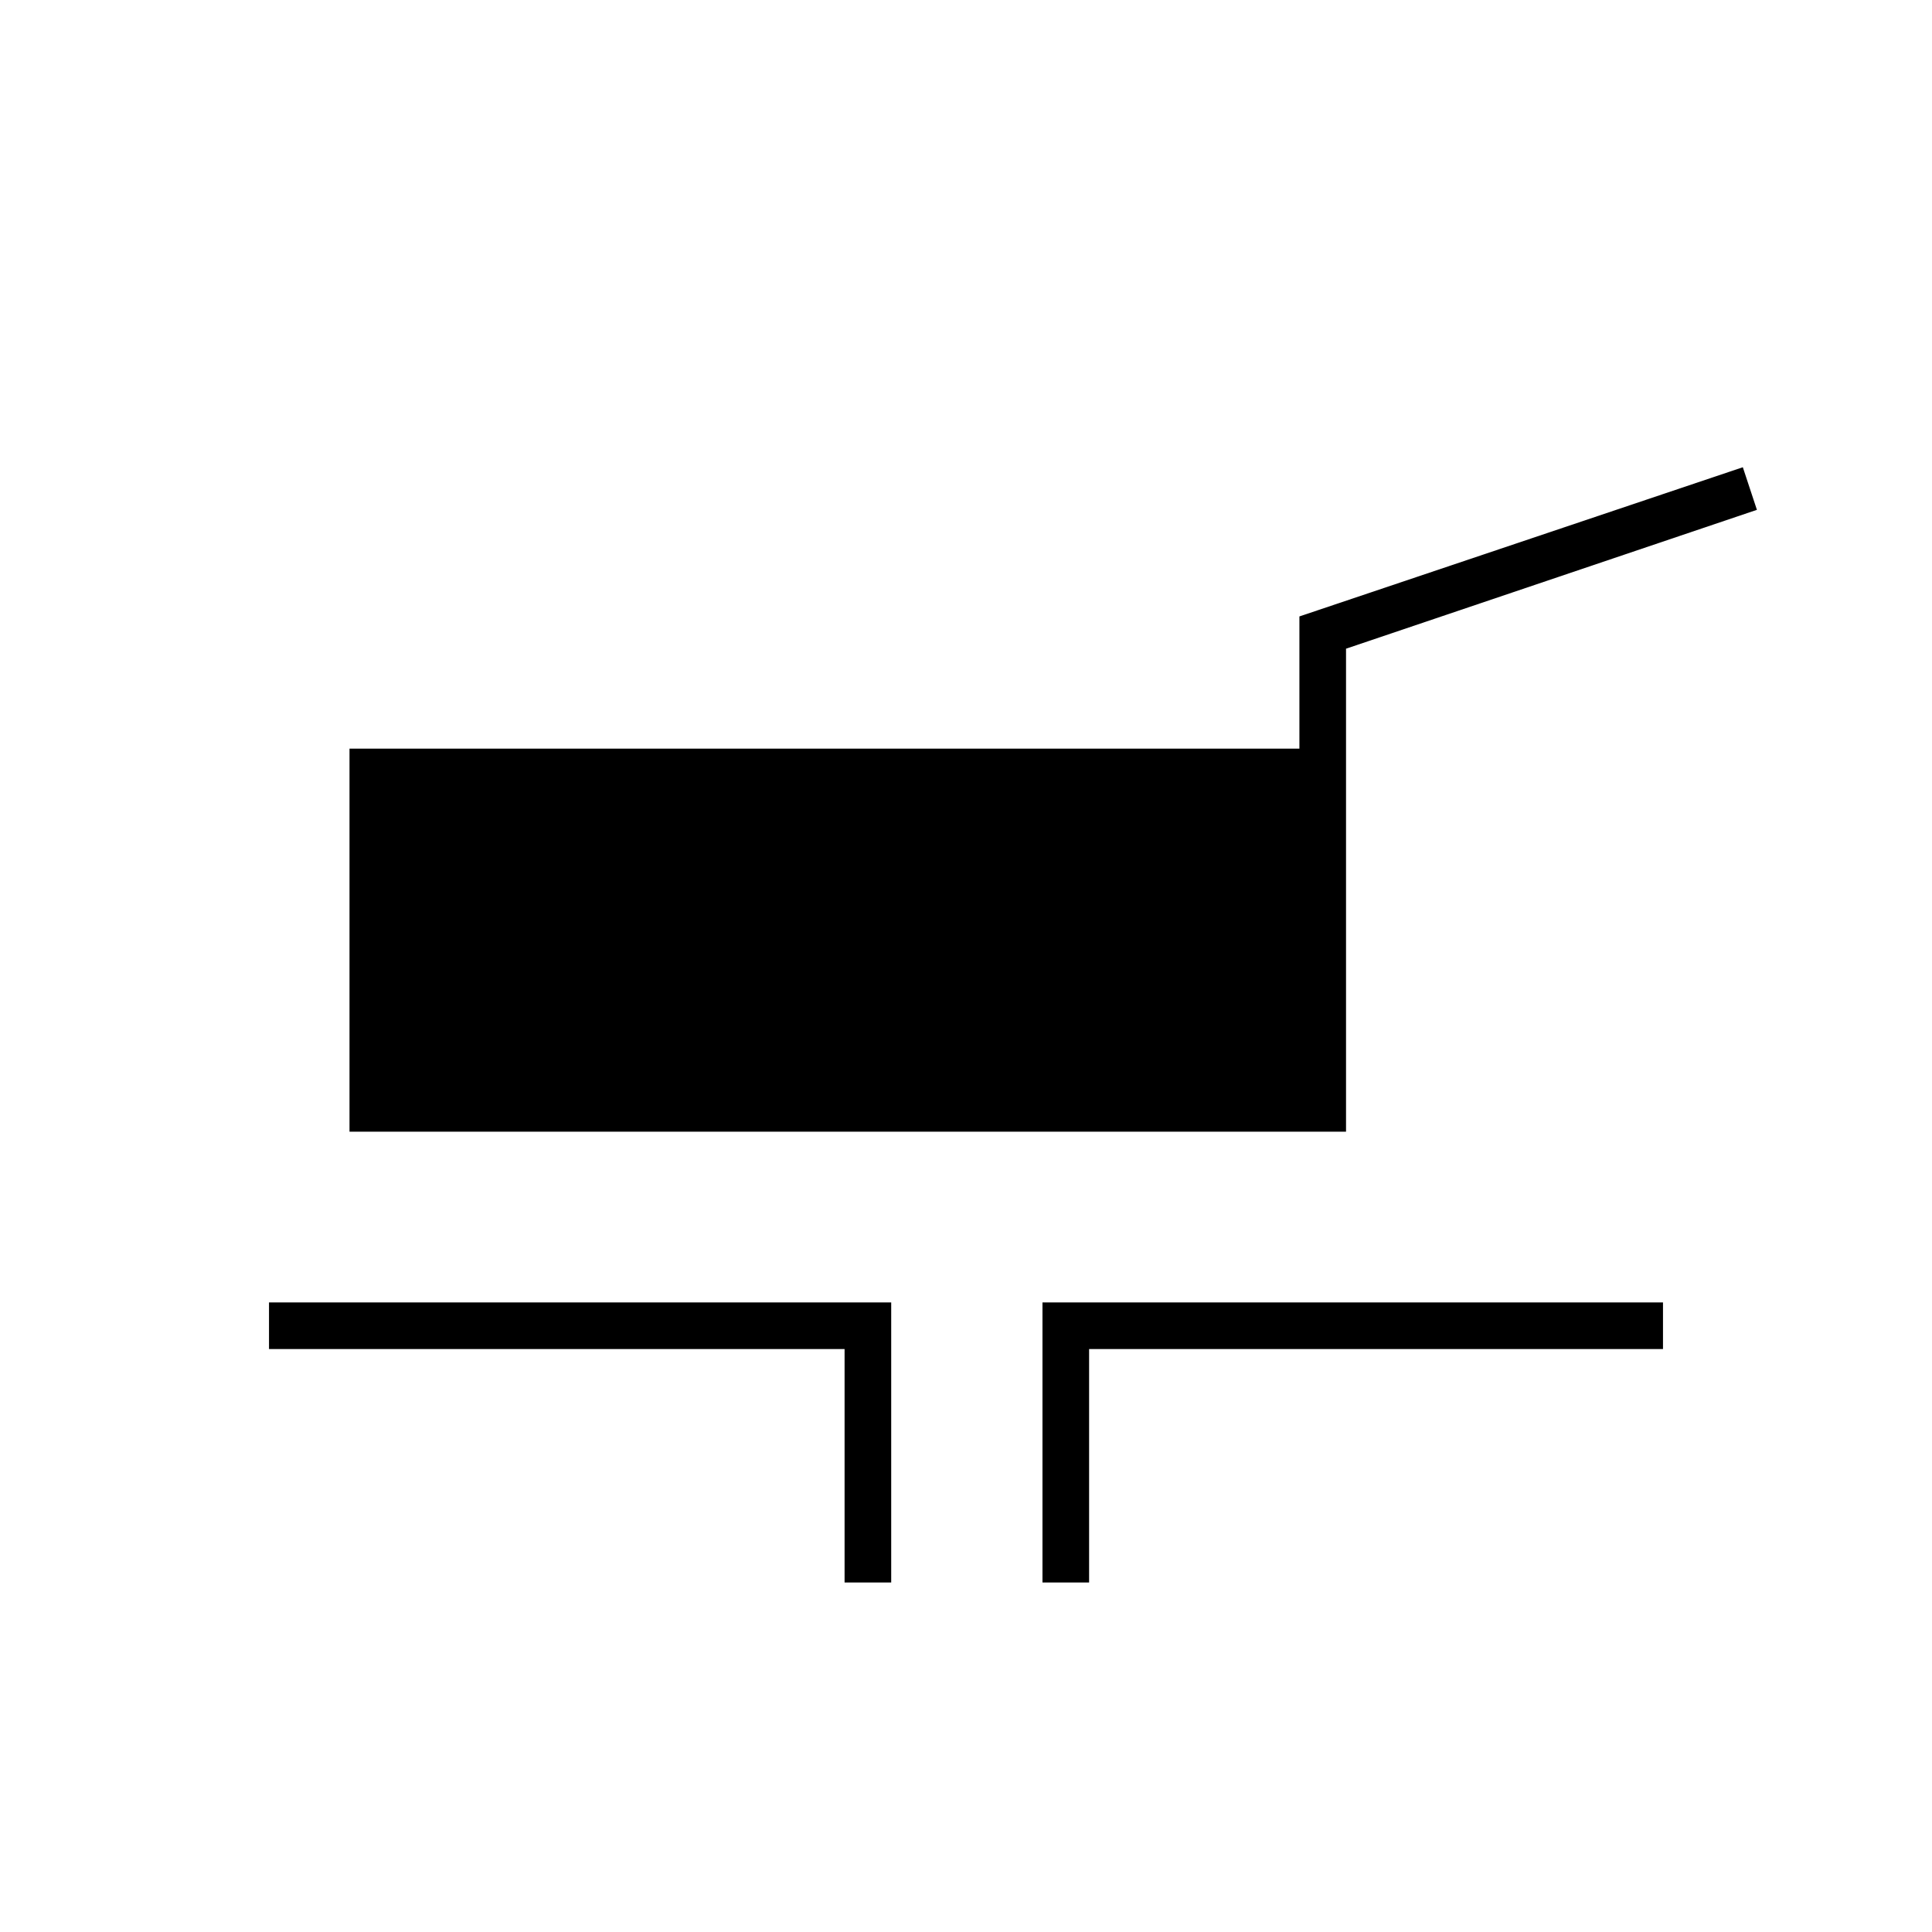 <svg xmlns="http://www.w3.org/2000/svg" height="40" viewBox="0 -960 960 960" width="40"><path d="M173.667-397.667V-588h472v-65.697L866-727.833l7 21.166-204.167 69v240H173.667Zm246 224v-116h-286v-23.166h309.166v139.166h-23.166Zm98.333 0v-139.166h308.333v23.166H541.167v116H518Z"/></svg>